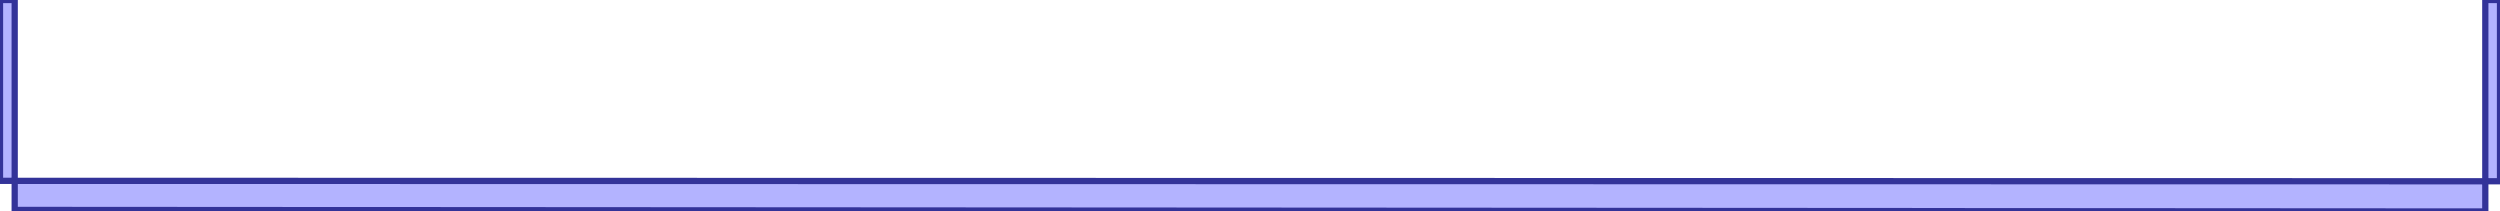 <?xml version="1.0" standalone="no"?>
<!DOCTYPE svg PUBLIC "-//W3C//DTD SVG 1.1//EN"
"http://www.w3.org/Graphics/SVG/1.1/DTD/svg11.dtd">
<svg  version="1.1" xmlns="http://www.w3.org/2000/svg" xmlns:xlink="http://www.w3.org/1999/xlink" viewBox="0 0 23985 2029">
<g title="A + B (CGAL EPECK)" fill-rule="evenodd">
<path d="M 23844.0,1738.98 L 23985.0,1739.0 L 23985.0,0 L 23844.0,0 L 23844.0,1738.98 z" style="fill-opacity:0.3;fill:rgb(0,0,255);stroke:rgb(51,51,153);stroke-width:59.962" />
<path d="M 23844.0,1738.98 L 141.0,1735.02 L 141.0,2014.0 L 23844.0,2029.0 L 23844.0,1738.98 z" style="fill-opacity:0.3;fill:rgb(0,0,255);stroke:rgb(51,51,153);stroke-width:59.962" />
<path d="M 141.0,1735.02 L 141.0,0 L 0,0 L 0,1735.0 L 141.0,1735.02 z" style="fill-opacity:0.3;fill:rgb(0,0,255);stroke:rgb(51,51,153);stroke-width:59.962" />
</g></svg>